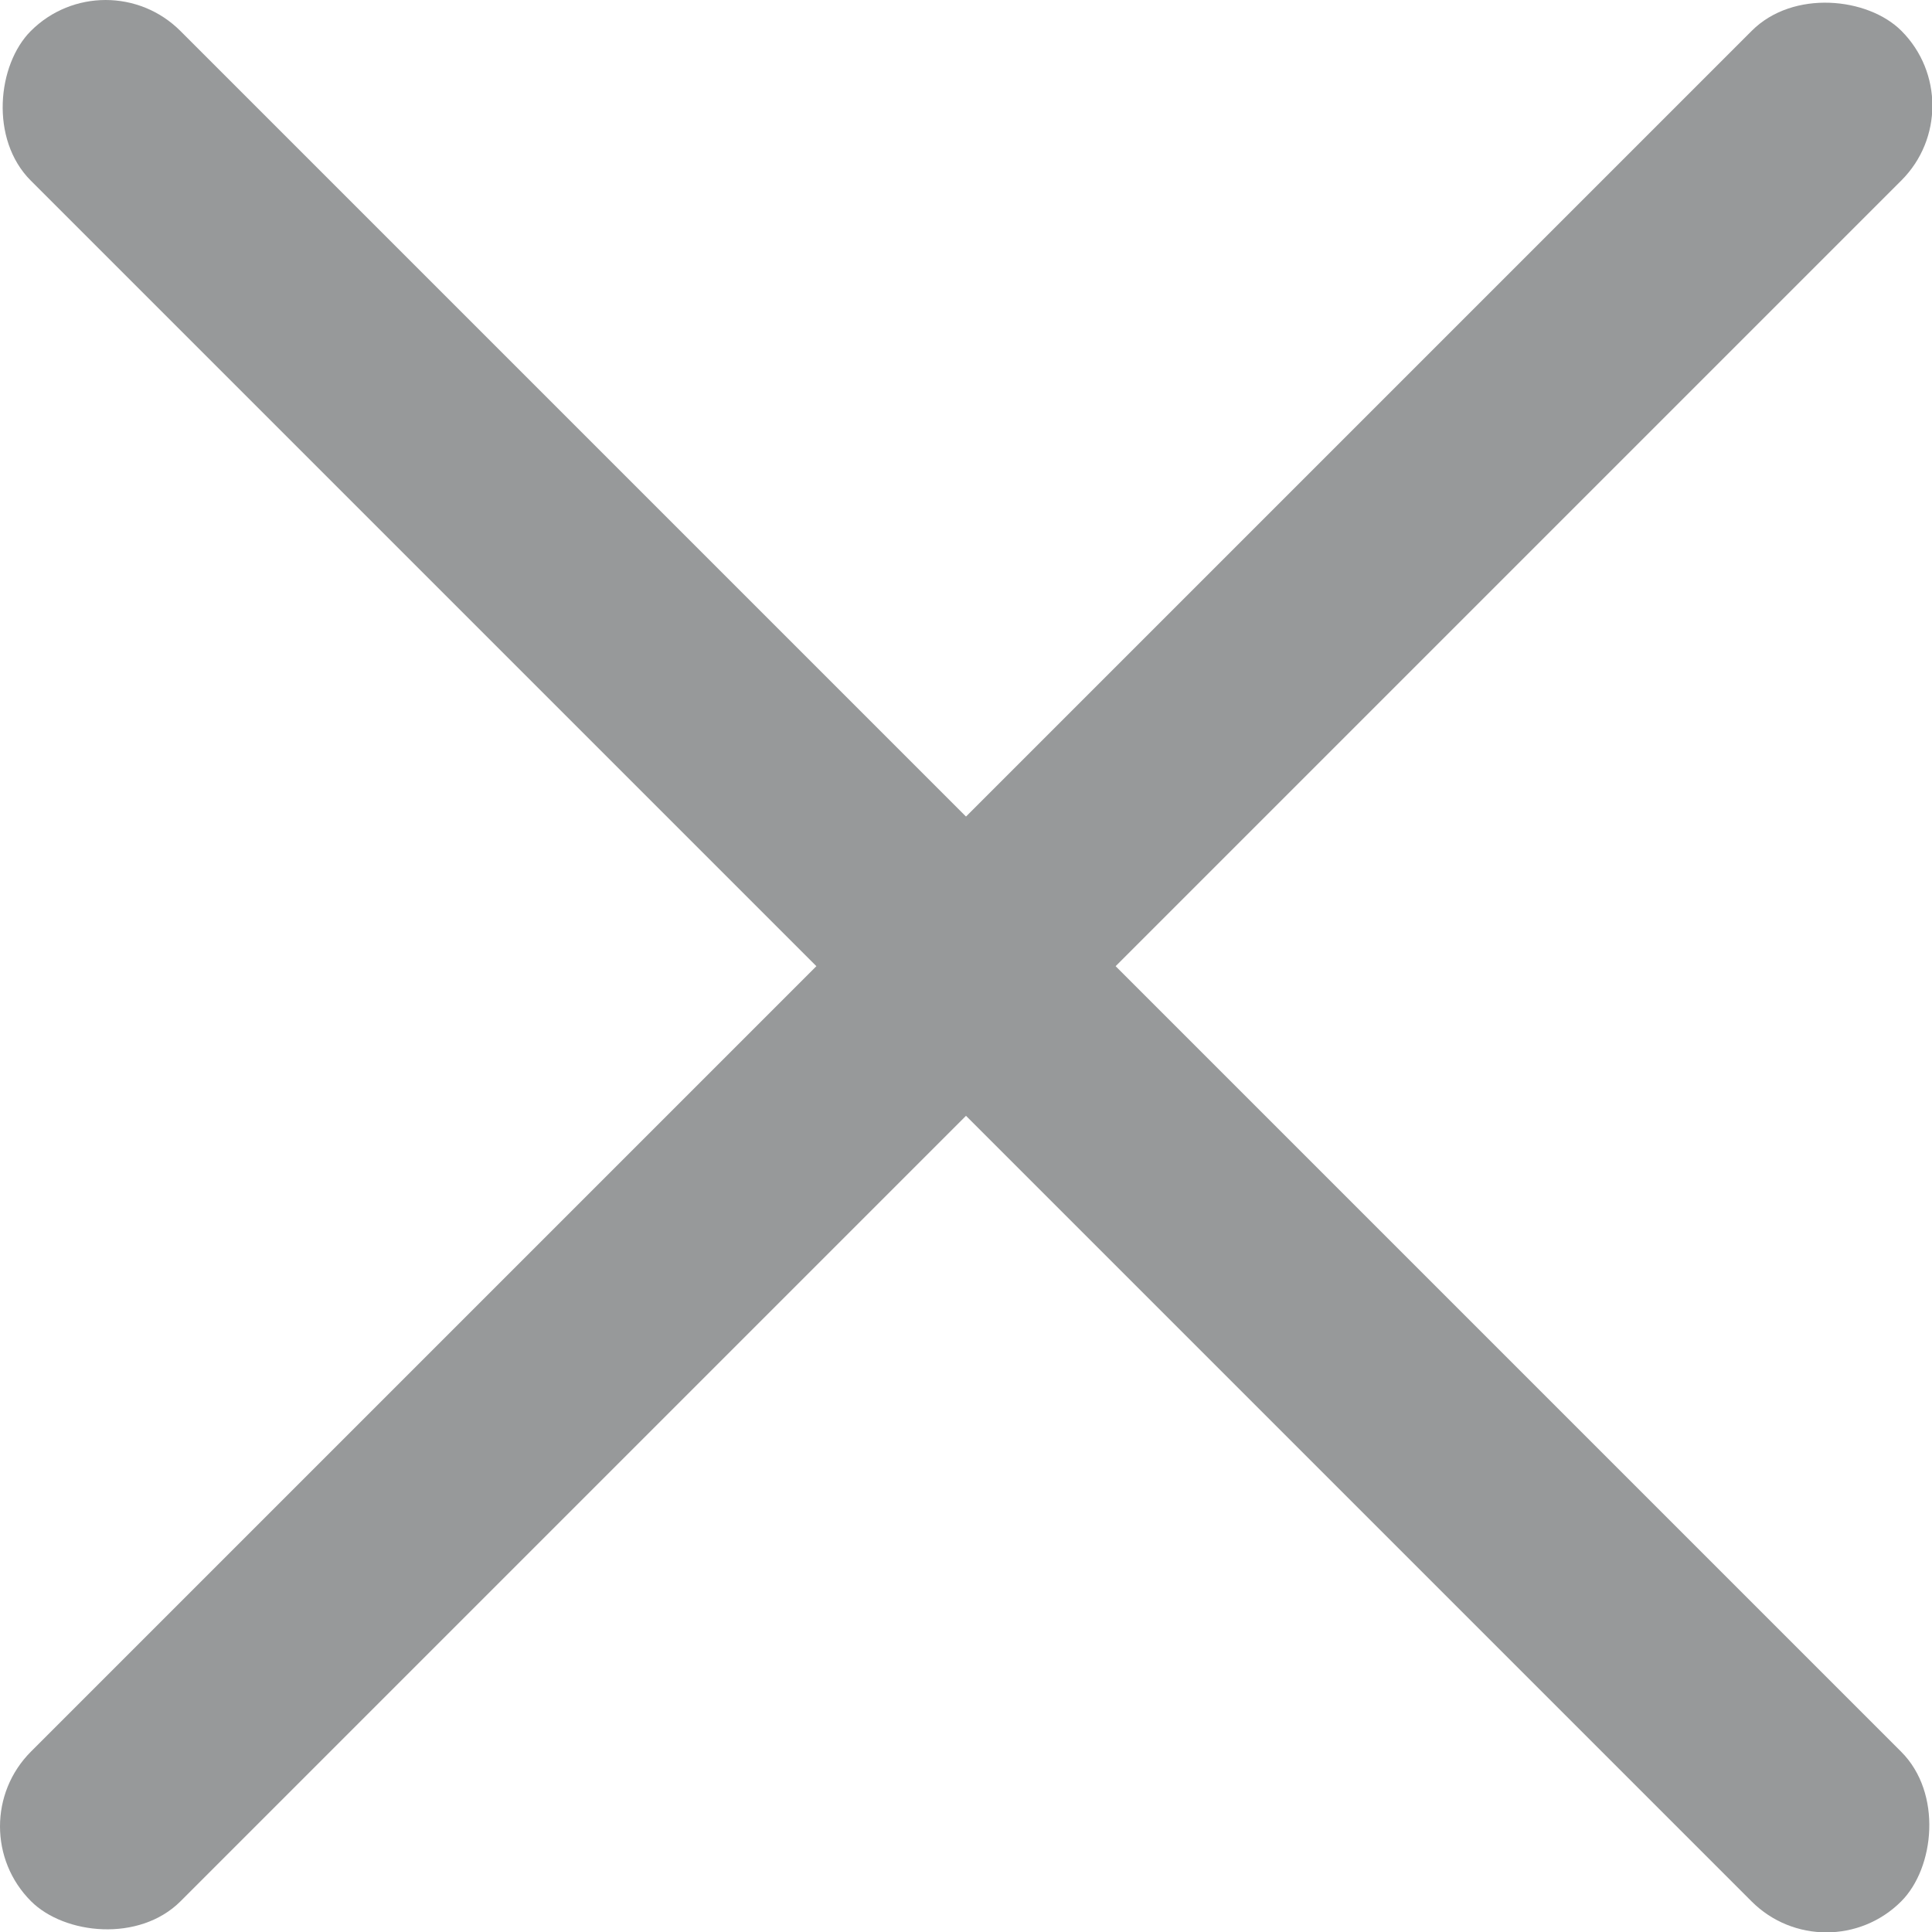 <svg id="Layer_1" data-name="Layer 1" xmlns="http://www.w3.org/2000/svg" viewBox="0 0 36.52 36.52"><title>close icon</title><rect x="-6.74" y="16.26" width="50" height="4" rx="2" ry="2" transform="translate(-7.56 18.26) rotate(-45)" style="fill:#97999a"/><rect x="-6.74" y="16.26" width="50" height="4" rx="2" ry="2" transform="translate(18.26 -7.56) rotate(45)" style="fill:#97999a"/></svg>